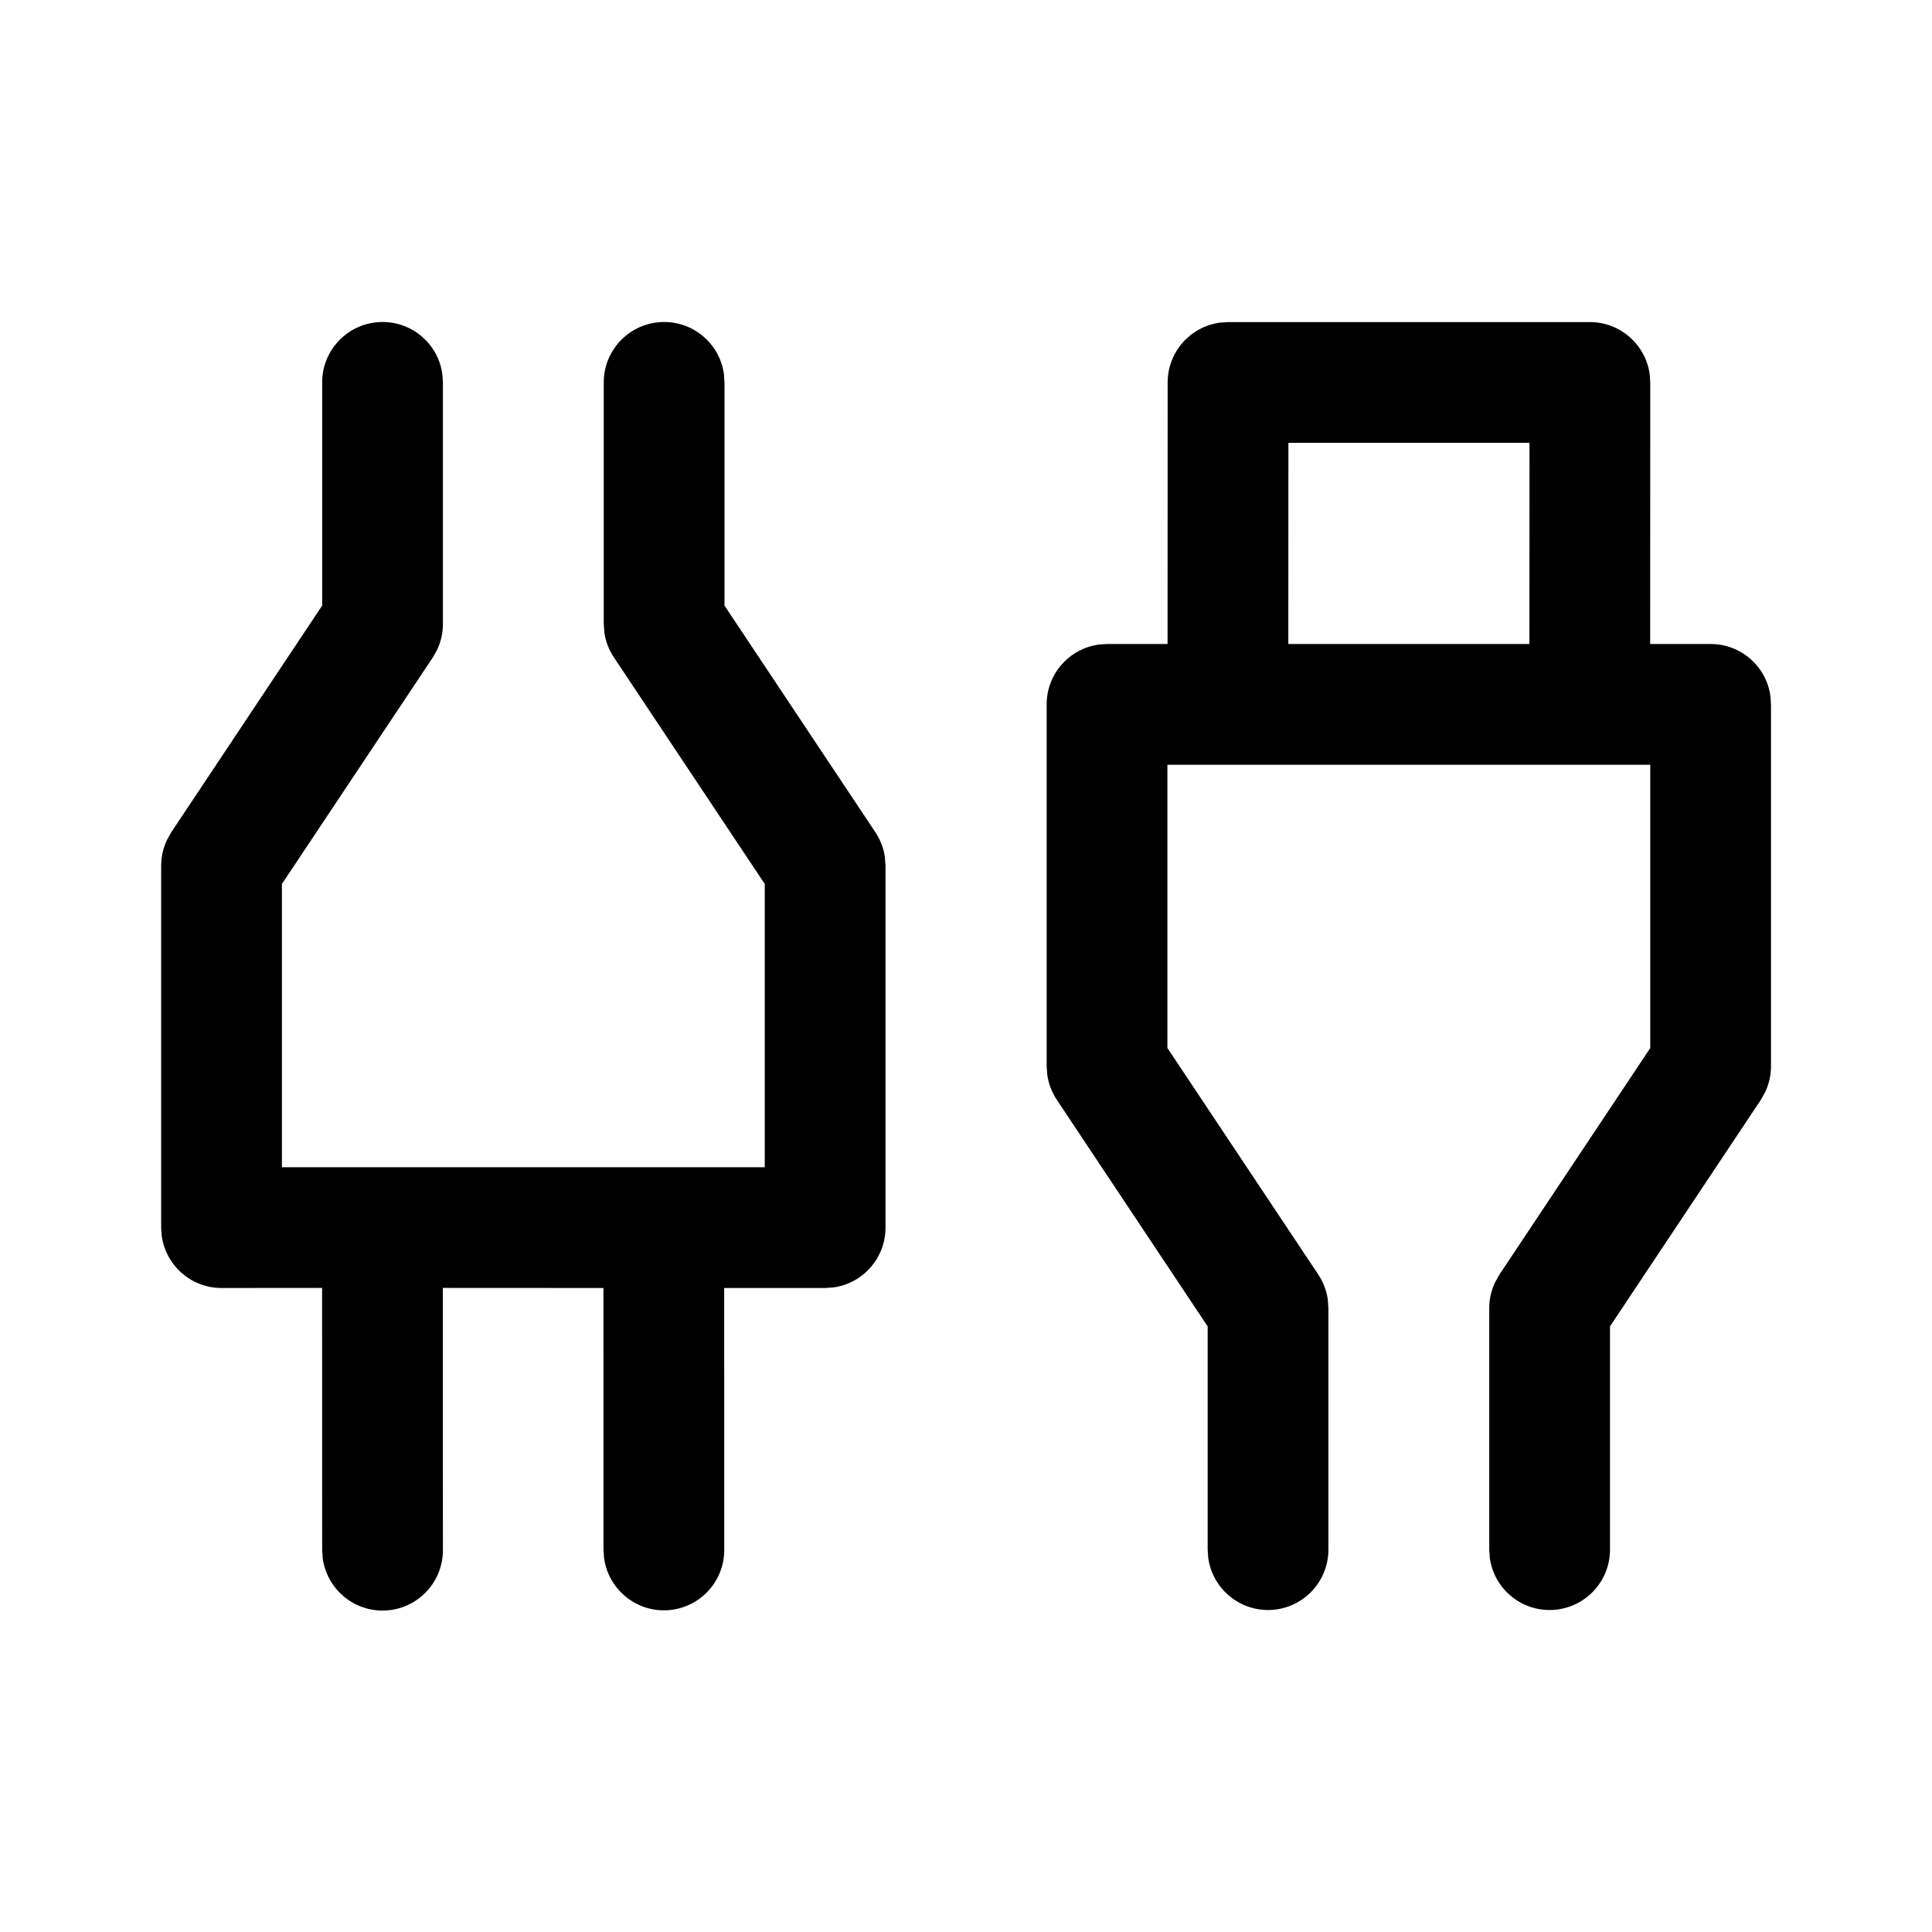 <svg width="24" height="24" viewBox="0 0 24 24" fill="none" xmlns="http://www.w3.org/2000/svg">
<path d="M8.25 4C8.63 4 8.944 4.282 8.993 4.648L9 4.75V7.523L10.874 10.338C10.936 10.431 10.976 10.535 10.992 10.644L11 10.754V15.25C11 15.63 10.718 15.944 10.352 15.993L10.25 16H8.996L8.997 19.254C8.997 19.668 8.661 20.004 8.247 20.004C7.868 20.004 7.554 19.721 7.504 19.355L7.497 19.254L7.496 16L5.501 15.999L5.502 19.257C5.502 19.671 5.166 20.007 4.752 20.007C4.372 20.007 4.059 19.724 4.009 19.358L4.002 19.257L4.001 15.999L2.752 16C2.373 16 2.059 15.718 2.009 15.352L2.002 15.25V10.754C2.002 10.643 2.027 10.534 2.074 10.434L2.128 10.338L4.002 7.523V4.75C4.002 4.336 4.338 4 4.752 4C5.132 4 5.446 4.282 5.495 4.648L5.502 4.75V7.75C5.502 7.861 5.478 7.97 5.431 8.07L5.377 8.166L3.502 10.981V14.5H9.5V10.981L7.626 8.166C7.564 8.073 7.524 7.969 7.508 7.86L7.5 7.75V4.75C7.5 4.336 7.836 4 8.25 4ZM15.255 4.001H19.75C20.13 4.001 20.444 4.284 20.493 4.65L20.5 4.751L20.499 8H21.25C21.63 8 21.944 8.282 21.993 8.648L22 8.75V13.246C22 13.357 21.975 13.466 21.928 13.566L21.874 13.662L20 16.477V19.25C20 19.664 19.664 20 19.25 20C18.87 20 18.556 19.718 18.507 19.352L18.5 19.25V16.25C18.5 16.139 18.525 16.03 18.572 15.93L18.626 15.834L20.5 13.019V9.5H14.502V13.019L16.377 15.834C16.438 15.927 16.478 16.031 16.494 16.14L16.502 16.25V19.25C16.502 19.664 16.166 20 15.752 20C15.373 20 15.059 19.718 15.009 19.352L15.002 19.25V16.477L13.128 13.662C13.066 13.569 13.027 13.465 13.01 13.356L13.002 13.246V8.75C13.002 8.37 13.284 8.057 13.65 8.007L13.752 8H14.504L14.505 4.751C14.505 4.372 14.787 4.058 15.153 4.008L15.255 4.001H19.75H15.255ZM19 5.501H16.005L16.004 8H18.999L19 5.501Z" fill="black"/>
</svg>
